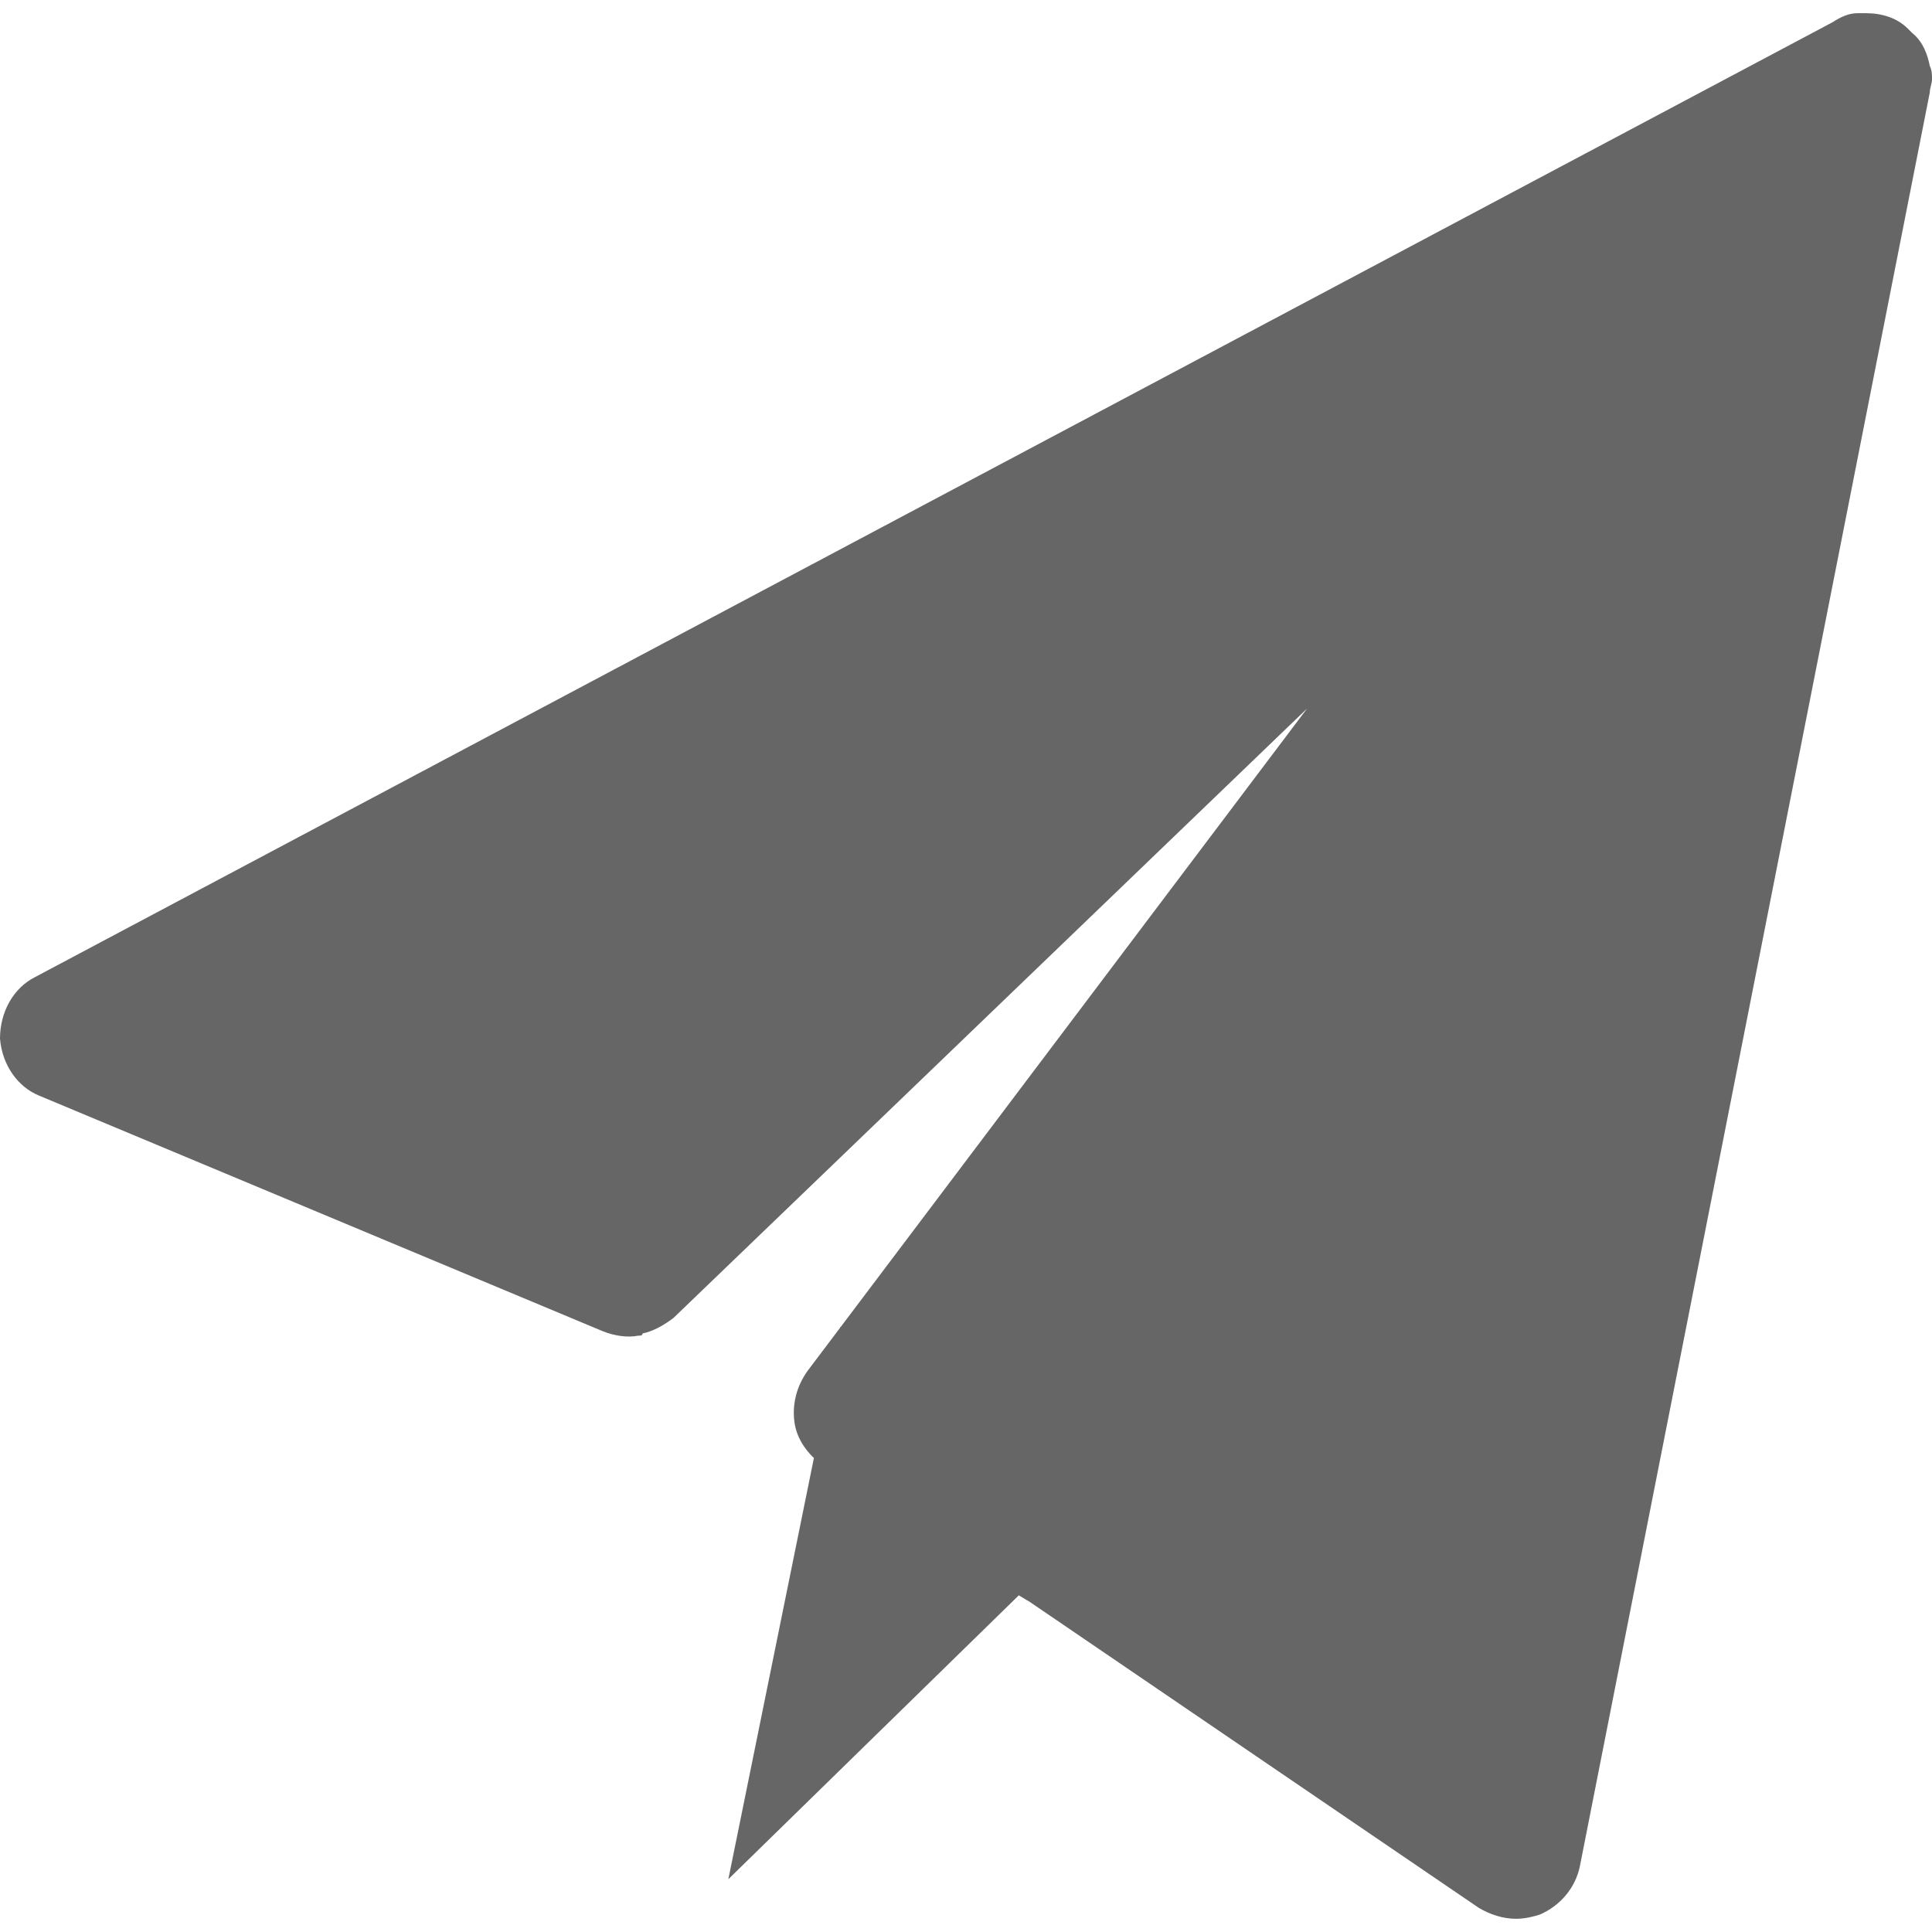 <svg xmlns="http://www.w3.org/2000/svg" viewBox="0 0 458.71 458.71"><path fill="#666" d="M172.931 446.171l68.963-67.396L199.576 315z"/><path fill="transparent" d="M195.396 347.951c-3.657-2.612-1.045-6.269-1.567-10.449s.522-8.359 3.135-12.016l113.371-157.257-150.466 134.269c-1.567 1.567-4.18 3.135-7.314 3.657l20.376 140.016 26.645-95.608-4.18-2.612z"/><path fill="#666" d="M458.188 15.673c-.522-2.612-1.567-5.747-4.18-7.837l-1.045-1.045c-2.612-2.612-6.269-3.657-9.927-3.657h-2.09c-2.09 0-4.18 1.045-5.747 2.09L8.359 231.967C3.135 234.58 0 240.326 0 246.596c.522 6.269 4.18 11.494 9.404 13.584l133.747 55.902c2.612 1.045 5.747 1.567 8.359 1.045.522 0 1.045 0 1.045-.522 2.612-.522 5.224-2.09 7.314-3.657L310.334 168.23 191.739 325.486c-2.612 3.657-3.657 7.837-3.135 12.016.522 4.18 3.135 7.837 6.792 10.449l4.18 2.612 42.318 28.212 2.612 1.567 106.58 72.62c2.612 1.567 5.747 2.612 8.882 2.612 2.09 0 4.18-.522 5.747-1.045 4.702-2.09 8.359-6.269 9.404-11.494l83.069-421.094c0-1.045.522-2.09.522-3.135 0-1.043 0-2.088-.522-3.133z"/></svg>